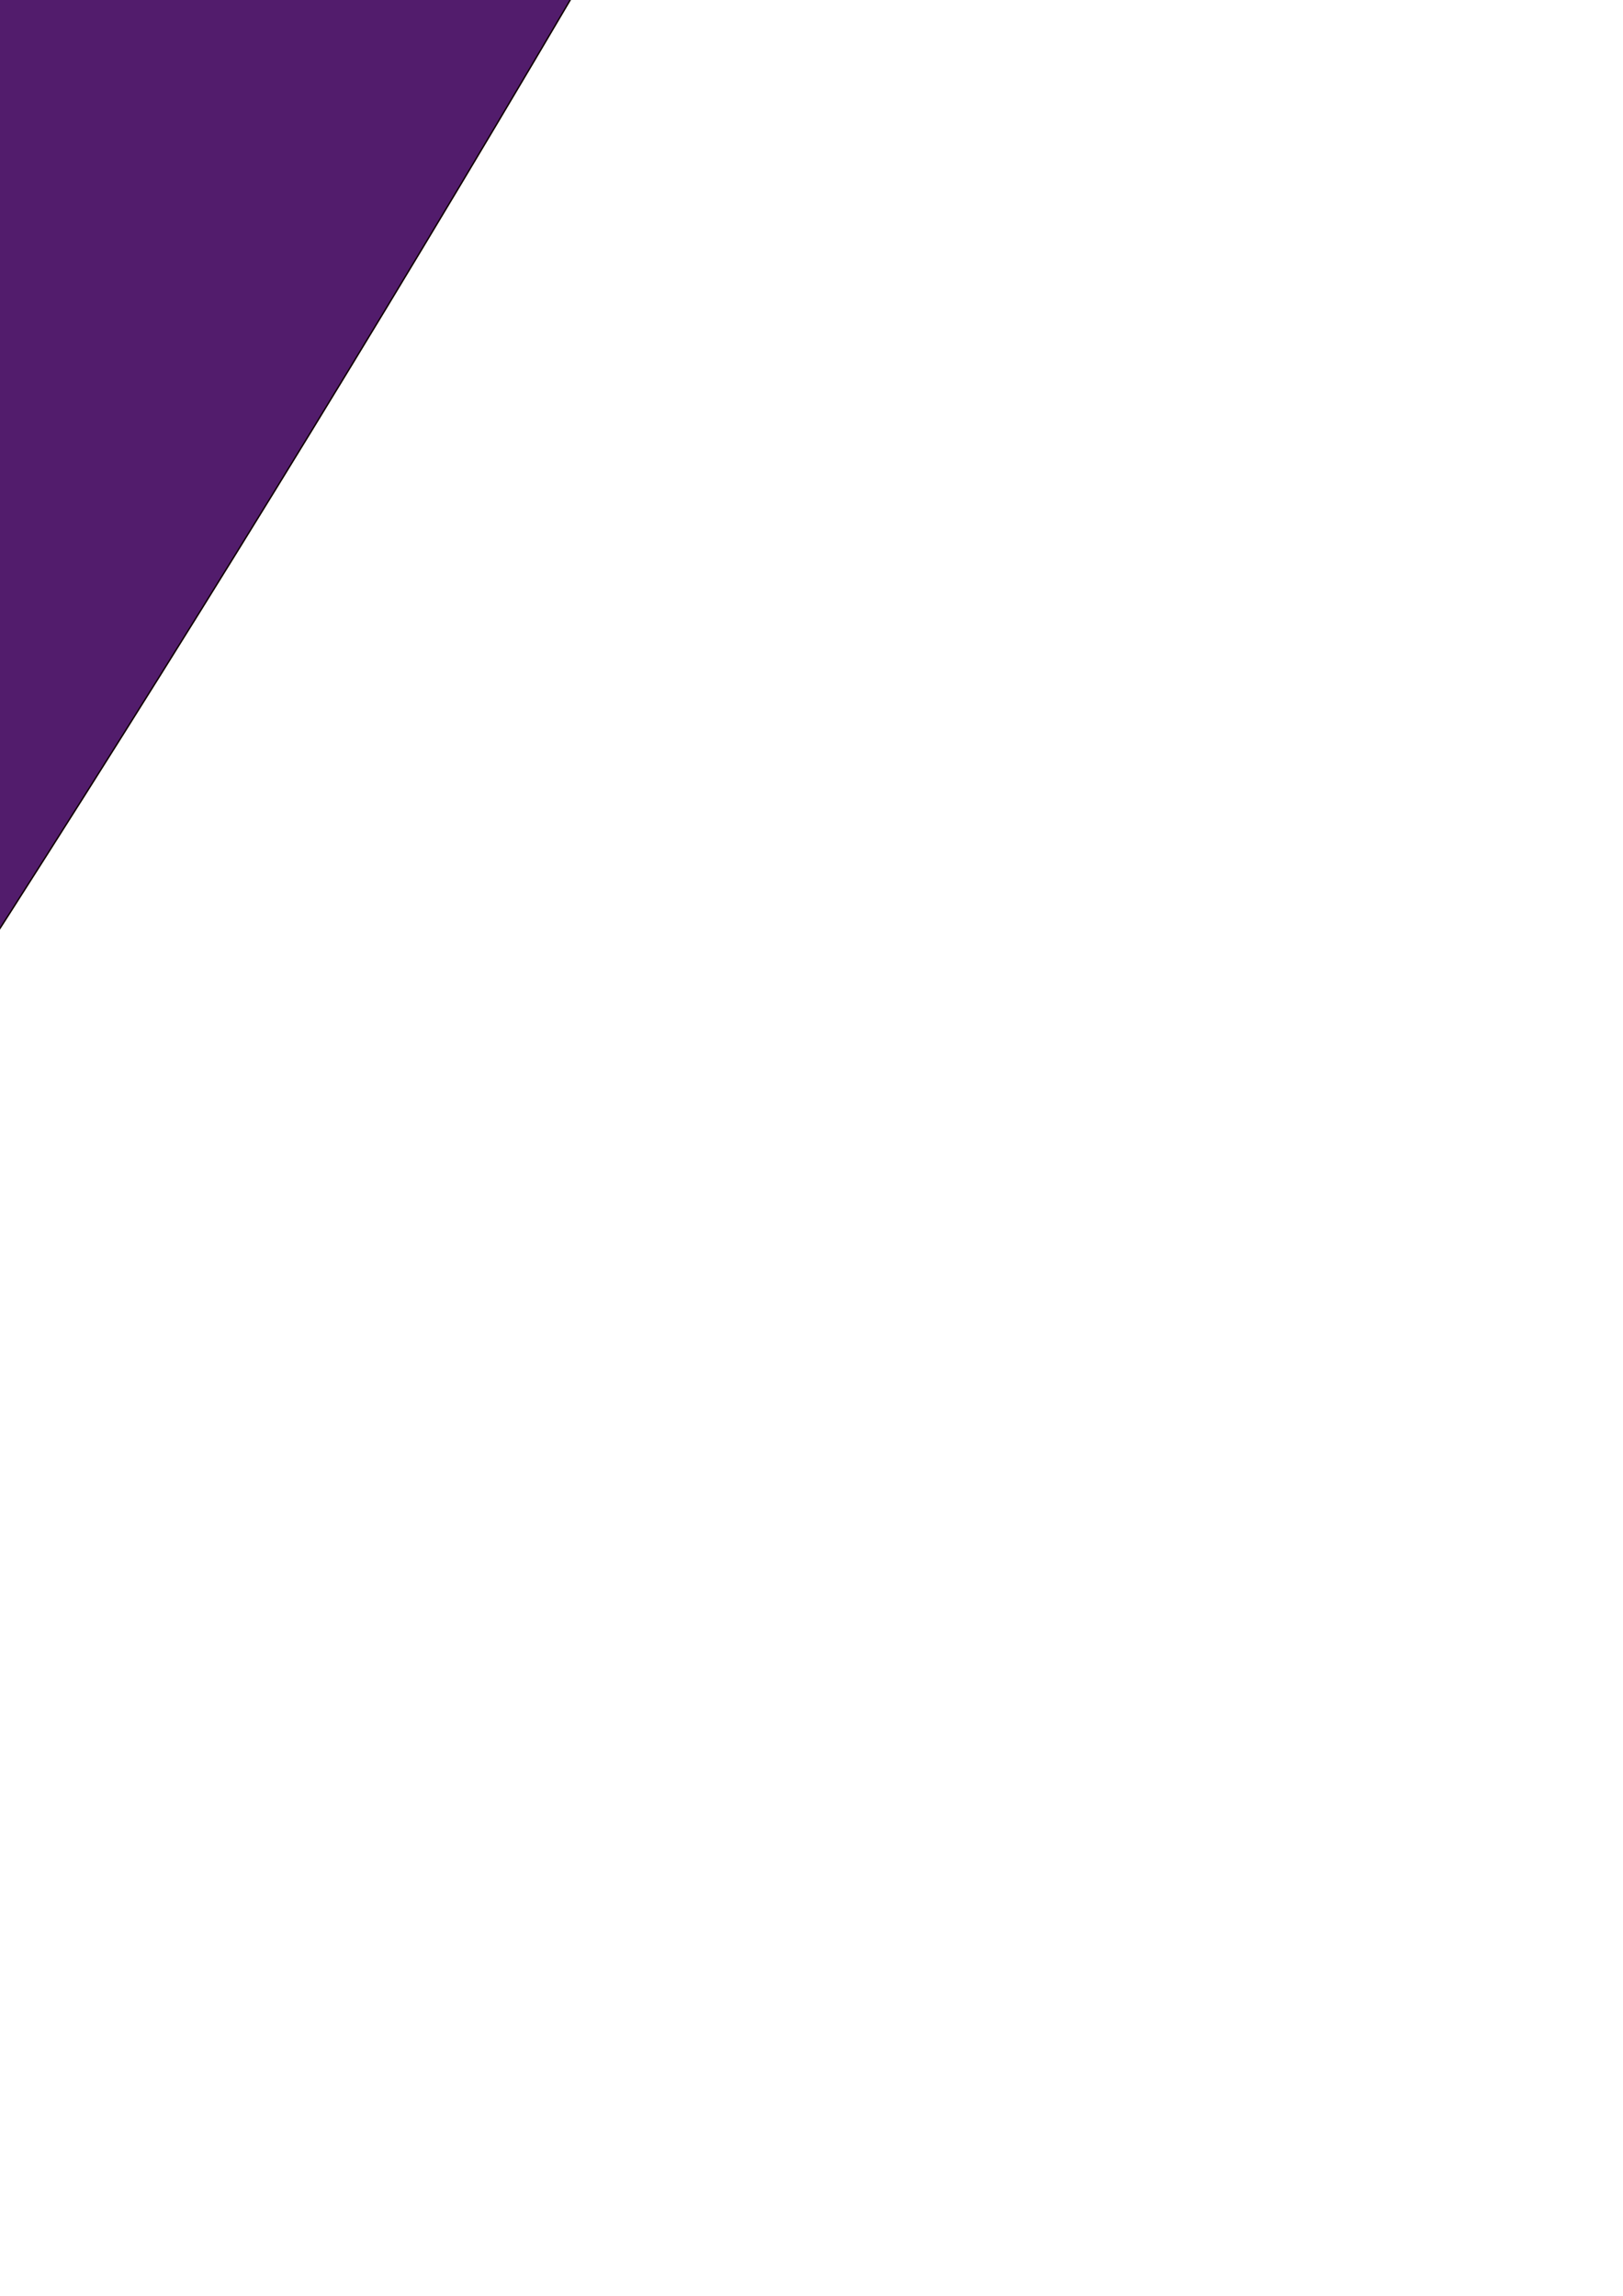 <?xml version="1.0" encoding="UTF-8" standalone="no"?>
<!-- Created with Inkscape (http://www.inkscape.org/) -->

<svg
   xmlns:osb="http://www.openswatchbook.org/uri/2009/osb"
   xmlns:dc="http://purl.org/dc/elements/1.1/"
   xmlns:cc="http://creativecommons.org/ns#"
   xmlns:rdf="http://www.w3.org/1999/02/22-rdf-syntax-ns#"
   xmlns:svg="http://www.w3.org/2000/svg"
   xmlns="http://www.w3.org/2000/svg"
   xmlns:xlink="http://www.w3.org/1999/xlink"
   xmlns:sodipodi="http://sodipodi.sourceforge.net/DTD/sodipodi-0.dtd"
   xmlns:inkscape="http://www.inkscape.org/namespaces/inkscape"
   width="210mm"
   height="297mm"
   viewBox="0 0 744.094 1052.362"
   id="svg2"
   version="1.1"
   inkscape:version="0.91 r13725"
   sodipodi:docname="drawing-1.svg"
   inkscape:export-filename="/home/ondra/škola/Freeconf/Freeconf/ico.png"
   inkscape:export-xdpi="0.33833316"
   inkscape:export-ydpi="0.33833316">
  <defs
     id="defs4">
    <linearGradient
       id="linearGradient7294"
       osb:paint="solid">
      <stop
         style="stop-color:#d40000;stop-opacity:1;"
         offset="0"
         id="stop7296" />
    </linearGradient>
    <linearGradient
       id="linearGradient5581"
       inkscape:collect="always">
      <stop
         id="stop7140"
         offset="0"
         style="stop-color:#000000;stop-opacity:1;" />
      <stop
         id="stop7142"
         offset="1"
         style="stop-color:#000000;stop-opacity:0;" />
    </linearGradient>
    <linearGradient
       inkscape:collect="always"
       xlink:href="#linearGradient5581"
       id="linearGradient7272"
       x1="11.213"
       y1="2.537"
       x2="26.788"
       y2="2.537"
       gradientUnits="userSpaceOnUse" />
  </defs>
  <sodipodi:namedview
     id="base"
     pagecolor="#ffffff"
     bordercolor="#666666"
     borderopacity="1.0"
     inkscape:pageopacity="0.0"
     inkscape:pageshadow="2"
     inkscape:zoom="0.01"
     inkscape:cx="39999.5"
     inkscape:cy="-22992.064"
     inkscape:document-units="px"
     inkscape:current-layer="layer1"
     showgrid="false"
     inkscape:window-width="1920"
     inkscape:window-height="1135"
     inkscape:window-x="1920"
     inkscape:window-y="0"
     inkscape:window-maximized="1" />
  <g
     inkscape:label="Layer 1"
     inkscape:groupmode="layer"
     id="layer1">
    <circle
       style="opacity:1;fill:#521c6c;fill-opacity:1;fill-rule:nonzero;stroke:#100000;stroke-width:0.647;stroke-miterlimit:4;stroke-dasharray:none;stroke-opacity:1"
       id="path7308"
       cx="-11200"
       cy="-6747.638"
       r="13300.177"
       inkscape:export-xdpi="90"
       inkscape:export-ydpi="90" />
    <g
       id="g4288-2-5-1-3"
       transform="matrix(6.184,-2.549,2.549,6.184,-1699.154,-1127.786)"
       style="fill:#fcbf05;fill-opacity:1;opacity:1"
       inkscape:export-xdpi="90"
       inkscape:export-ydpi="90">
      <g
         id="g4244-2-2-1-0"
         style="fill:#fcbf05;fill-opacity:1"
         transform="translate(42.253,100.176)">
        <g
           id="g4246-8-5-5-3"
           style="fill:#fcbf05;fill-opacity:1">
          <path
             style="fill:#fcbf05;fill-opacity:1"
             d="m -174.248,-1429.894 c -12.924,-5.389 -26.898,-8.22 -41.329,-8.22 -22.651,0 -44.206,6.941 -62.473,20.094 l -101.564,72.337 c -39.457,-20.824 -80.74,-37.995 -123.485,-50.782 l -20.459,-121.292 c -8.768,-52.243 -53.705,-90.239 -106.679,-90.239 l -153.807,-3e-4 c -52.974,0 -97.911,37.995 -106.679,90.238 l -21.19,124.215 c -40.918,12.787 -80.74,29.593 -118.735,50.052 l -100.468,-72.337 c -18.267,-13.152 -40.188,-20.094 -62.839,-20.094 -28.862,0 -56.262,11.325 -76.356,31.785 l -109.236,108.871 c -37.265,37.265 -42.379,96.085 -11.691,139.195 l 73.068,102.66 c -20.094,38.361 -36.169,78.183 -48.59,119.466 l -121.292,20.459 c -52.244,8.768 -90.239,53.705 -90.239,106.679 l -7e-4,153.808 c 0,52.974 37.996,97.911 90.239,106.679 l 124.215,21.19 c 12.787,40.918 29.592,80.74 50.051,118.735 l -71.971,100.103 c -30.688,43.11 -25.939,101.93 11.691,139.195 l 108.871,108.871 c 20.459,20.459 47.495,31.785 76.356,31.785 22.651,0 44.206,-6.942 62.473,-20.094 l 102.661,-73.068 c 36.899,19.363 75.625,35.072 115.447,47.494 l 20.459,122.754 c 8.768,52.244 53.704,90.239 106.679,90.239 l 154.173,1.1e-4 c 52.974,0 96.609,-7.155 105.377,-59.398 l -78.727,-460.768 c 0.105,-0.022 0.193,-0.044 0.298,-0.067 l -0.734,-2.479 -15.037,-88.006 -10.162,2.855 -0.026,-0.085 c 0,0 -43.177,10.92 -77.712,12.08 -153.808,3e-5 -278.754,-124.946 -278.754,-278.754 0,-153.808 124.946,-278.754 278.754,-278.754 129.15,11.986 185.143,102.602 234.036,170.583 l 7.11,-9.9 0.819,1.322 c 0,0 437.289,-448.181 436,-446.156 l -4.645,-0.814 -108.871,-108.872 c -10.23,-10.229 -22.103,-18.176 -35.027,-23.564 z m -38.237,90.803 c 1.093,0.447 2.291,1.136 3.484,2.176 l 58.54,51.046 c -59.176,67.976 -224.031,228.459 -308.091,309.551 -29.18,-42.711 -49.844,-63.041 -128.481,-109.996 -33.163,-19.803 -74.739,-23.545 -116.638,-24.821 -208.243,0 -377.396,169.152 -377.396,377.396 0,208.243 169.152,377.396 377.396,377.396 9.612,-0.994 16.83,-1.742 22.826,-2.376 l 63.393,393.655 c -0.731,4.749 -61.554,7.415 -66.303,7.444 l -97.004,0.593 c -4.749,0.029 -8.768,-3.288 -9.498,-8.037 l -25.574,-153.442 c -3.288,-19.363 -17.536,-34.708 -36.169,-39.457 -52.244,-13.518 -102.66,-34.342 -149.789,-61.377 -7.672,-4.384 -16.441,-6.576 -24.843,-6.576 -9.864,0 -20.093,2.923 -28.496,9.134 l -127.869,90.969 c -1.827,1.096 -3.653,1.827 -5.48,1.827 -1.461,0 -4.384,-0.365 -6.941,-2.922 l -108.871,-108.872 c -3.288,-3.288 -3.654,-8.402 -1.096,-12.421 l 89.873,-126.042 c 11.325,-16.075 12.057,-37.265 2.193,-54.07 -28.497,-47.494 -50.417,-99.007 -64.3,-152.712 -5.115,-18.632 -20.459,-32.881 -39.456,-36.169 l -154.539,-26.304 c -4.749,-0.731 -8.038,-4.749 -8.038,-9.499 l -2e-4,-153.808 c 0,-4.749 3.288,-8.768 8.038,-9.499 l 152.346,-25.573 c 19.363,-3.288 35.073,-17.536 39.822,-36.534 13.518,-53.705 34.342,-105.583 62.473,-153.443 9.864,-16.806 8.768,-37.63 -2.557,-53.339 l -90.97,-127.869 c -2.557,-3.653 -2.192,-9.133 1.096,-12.421 l 108.871,-108.871 c 2.557,-2.557 5.115,-2.923 6.942,-2.923 2.192,0 4.019,0.731 5.48,1.827 l 126.042,89.873 c 16.075,11.325 37.265,12.057 54.07,2.193 47.494,-28.496 99.007,-50.417 152.712,-64.3 18.632,-5.115 32.881,-20.459 36.169,-39.456 l 26.304,-154.538 c 0.731,-4.75 4.749,-8.038 9.499,-8.038 l 153.808,4e-4 c 4.749,0 8.768,3.288 9.499,8.037 l 25.574,152.347 c 3.288,19.363 17.536,35.072 36.534,39.822 55.166,13.883 107.775,35.438 156.73,64.299 16.806,9.864 37.63,9.134 53.705,-2.192 l 126.042,-90.605 c 1.827,-1.096 3.653,-1.827 5.48,-1.827 0.822,0 2.053,0.173 3.458,0.747 z"
             id="path4248-9-4-9-0"
             inkscape:connector-curvature="0" />
        </g>
      </g>
      <g
         id="g4252-3-4-4-2"
         style="fill:#fcbf05;fill-opacity:1" />
      <g
         id="g4254-6-4-8-5"
         style="fill:#fcbf05;fill-opacity:1" />
      <g
         id="g4256-1-3-1-4"
         style="fill:#fcbf05;fill-opacity:1" />
      <g
         id="g4258-2-0-0-0"
         style="fill:#fcbf05;fill-opacity:1" />
      <g
         id="g4260-9-7-3-5"
         style="fill:#fcbf05;fill-opacity:1" />
      <g
         id="g4262-3-8-0-9"
         style="fill:#fcbf05;fill-opacity:1" />
      <g
         id="g4264-1-6-4-46"
         style="fill:#fcbf05;fill-opacity:1" />
      <g
         id="g4266-9-8-4-9"
         style="fill:#fcbf05;fill-opacity:1" />
      <g
         id="g4268-4-8-4-2"
         style="fill:#fcbf05;fill-opacity:1" />
      <g
         id="g4270-7-4-4-2"
         style="fill:#fcbf05;fill-opacity:1" />
      <g
         id="g4272-8-3-7-4"
         style="fill:#fcbf05;fill-opacity:1" />
      <g
         id="g4274-4-1-6-77"
         style="fill:#fcbf05;fill-opacity:1" />
      <g
         id="g4276-5-4-3-5"
         style="fill:#fcbf05;fill-opacity:1" />
      <g
         id="g4278-0-9-1-4"
         style="fill:#fcbf05;fill-opacity:1" />
      <g
         id="g4280-3-2-7-8"
         style="fill:#fcbf05;fill-opacity:1" />
    </g>
    <g
       id="g4288-2-5-1-1-5"
       transform="matrix(33.081,-13.635,13.635,33.081,-40316.043,-8339.062)"
       style="fill:#000000">
      <g
         id="g4244-2-2-1-8-8"
         style="fill:#000000">
        <g
           id="g4246-8-5-5-9-6"
           style="fill:#000000" />
      </g>
      <g
         id="g4252-3-4-4-3-4"
         style="fill:#000000" />
      <g
         id="g4254-6-4-8-3-7"
         style="fill:#000000" />
      <g
         id="g4256-1-3-1-3-2"
         style="fill:#000000" />
      <g
         id="g4258-2-0-0-8-4"
         style="fill:#000000" />
      <g
         id="g4260-9-7-3-6-0"
         style="fill:#000000" />
      <g
         id="g4262-3-8-0-0-6"
         style="fill:#000000" />
      <g
         id="g4264-1-6-4-4-2"
         style="fill:#000000" />
      <g
         id="g4266-9-8-4-8-9"
         style="fill:#000000" />
      <g
         id="g4268-4-8-4-8-9"
         style="fill:#000000" />
      <g
         id="g4270-7-4-4-8-0"
         style="fill:#000000" />
      <g
         id="g4272-8-3-7-9-8"
         style="fill:#000000" />
      <g
         id="g4274-4-1-6-7-1"
         style="fill:#000000" />
      <g
         id="g4276-5-4-3-7-3"
         style="fill:#000000" />
      <g
         id="g4278-0-9-1-6-1"
         style="fill:#000000" />
      <g
         id="g4280-3-2-7-4-1"
         style="fill:#000000" />
    </g>
    <g
       id="g5412"
       transform="matrix(632.351,0,0,632.351,-24013.1,-9196.955)"
       style="stroke:url(#linearGradient7272);stroke-opacity:1;fill:#31be2e;fill-opacity:1"
       inkscape:export-xdpi="90"
       inkscape:export-ydpi="90">
      <g
         id="g5338"
         style="fill-opacity:1;fill:#31be2e;stroke:url(#linearGradient7272)">
        <path
           d="m -15049.27,-17789.033 c -147.789,-0.05 -477.354,7.763 -571.601,10.512 -1404.763,40.995 -1338.245,1481.779 -1274.358,2685.308 l -3.857,4205.852 1.232,0.02 -20.492,11891.875 c -0.36,469.944 188.489,897.736 496.037,1206.346 307.995,309.058 734.239,498.484 1205.075,500.637 938.991,2.529 1702.676,-758.545 1706.984,-1701.109 l 12.275,-10554.338 c 383.33,139.314 784.554,220.659 1217.829,208.309 1339.863,-42.213 5731.527,472.02 5153.552,-1672.002 -2187.109,-82.874 -2757.236,4.882 -4731.879,-104.824 l -0,0 -1474.863,-2622.36 1533.402,-2301.336 4700.096,28.811 c 183.103,-2550.032 -5995.321,-1781.091 -7949.428,-1781.705 z m -249.662,18440.01 c 5.354,-0.002 10.708,0.061 16.059,0.191 l 0.02,-0.018 c 160.864,3.921 320.268,67.387 442.643,190.186 254.43,255.309 254.617,666.679 -0.695,921.109 -253.967,253.985 -666.23,253.274 -921.108,-2.467 -252.644,-253.517 -251.04,-664.883 3.352,-918.42 127.529,-127.091 293.775,-190.521 459.726,-190.582 z"
           transform="matrix(0.002,0,0,0.002,37.974,14.544)"
           id="path5344"
           inkscape:connector-curvature="0"
           sodipodi:nodetypes="scccccsccccccccccssccscccs"
           style="fill:#31be2e;fill-opacity:1;opacity:1;stroke:#100000;fill-rule:nonzero;stroke-opacity:1" />
        <g
           id="g5346"
           style="fill-opacity:1;fill:#31be2e;stroke:url(#linearGradient7272)" />
        <g
           id="g5348"
           style="fill-opacity:1;fill:#31be2e;stroke:url(#linearGradient7272)" />
        <g
           id="g5350"
           style="fill-opacity:1;fill:#31be2e;stroke:url(#linearGradient7272)" />
        <g
           id="g5352"
           style="fill-opacity:1;fill:#31be2e;stroke:url(#linearGradient7272)" />
        <g
           id="g5354"
           style="fill-opacity:1;fill:#31be2e;stroke:url(#linearGradient7272)" />
        <g
           id="g5356"
           style="fill-opacity:1;fill:#31be2e;stroke:url(#linearGradient7272)" />
        <g
           id="g5358"
           style="fill-opacity:1;fill:#31be2e;stroke:url(#linearGradient7272)" />
        <g
           id="g5360"
           style="fill-opacity:1;fill:#31be2e;stroke:url(#linearGradient7272)" />
        <g
           id="g5362"
           style="fill-opacity:1;fill:#31be2e;stroke:url(#linearGradient7272)" />
        <g
           id="g5364"
           style="fill-opacity:1;fill:#31be2e;stroke:url(#linearGradient7272)" />
        <g
           id="g5366"
           style="fill-opacity:1;fill:#31be2e;stroke:url(#linearGradient7272)" />
        <g
           id="g5368"
           style="fill-opacity:1;fill:#31be2e;stroke:url(#linearGradient7272)" />
        <g
           id="g5370"
           style="fill-opacity:1;fill:#31be2e;stroke:url(#linearGradient7272)" />
        <g
           id="g5372"
           style="fill-opacity:1;fill:#31be2e;stroke:url(#linearGradient7272)" />
        <g
           id="g5374"
           style="fill-opacity:1;fill:#31be2e;stroke:url(#linearGradient7272)" />
      </g>
      <g
         id="g5376"
         style="stroke:url(#linearGradient7272);fill:#31be2e;fill-opacity:1" />
      <g
         id="g5378"
         style="stroke:url(#linearGradient7272);fill:#31be2e;fill-opacity:1" />
      <g
         id="g5380"
         style="stroke:url(#linearGradient7272);fill:#31be2e;fill-opacity:1" />
      <g
         id="g5382"
         style="stroke:url(#linearGradient7272);fill:#31be2e;fill-opacity:1" />
      <g
         id="g5384"
         style="stroke:url(#linearGradient7272);fill:#31be2e;fill-opacity:1" />
      <g
         id="g5386"
         style="stroke:url(#linearGradient7272);fill:#31be2e;fill-opacity:1" />
      <g
         id="g5388"
         style="stroke:url(#linearGradient7272);fill:#31be2e;fill-opacity:1" />
      <g
         id="g5390"
         style="stroke:url(#linearGradient7272);fill:#31be2e;fill-opacity:1" />
      <g
         id="g5392"
         style="stroke:url(#linearGradient7272);fill:#31be2e;fill-opacity:1" />
      <g
         id="g5394"
         style="stroke:url(#linearGradient7272);fill:#31be2e;fill-opacity:1" />
      <g
         id="g5396"
         style="stroke:url(#linearGradient7272);fill:#31be2e;fill-opacity:1" />
      <g
         id="g5398"
         style="stroke:url(#linearGradient7272);fill:#31be2e;fill-opacity:1" />
      <g
         id="g5400"
         style="stroke:url(#linearGradient7272);fill:#31be2e;fill-opacity:1" />
      <g
         id="g5402"
         style="stroke:url(#linearGradient7272);fill:#31be2e;fill-opacity:1" />
      <g
         id="g5404"
         style="stroke:url(#linearGradient7272);fill:#31be2e;fill-opacity:1" />
    </g>
  </g>
</svg>

